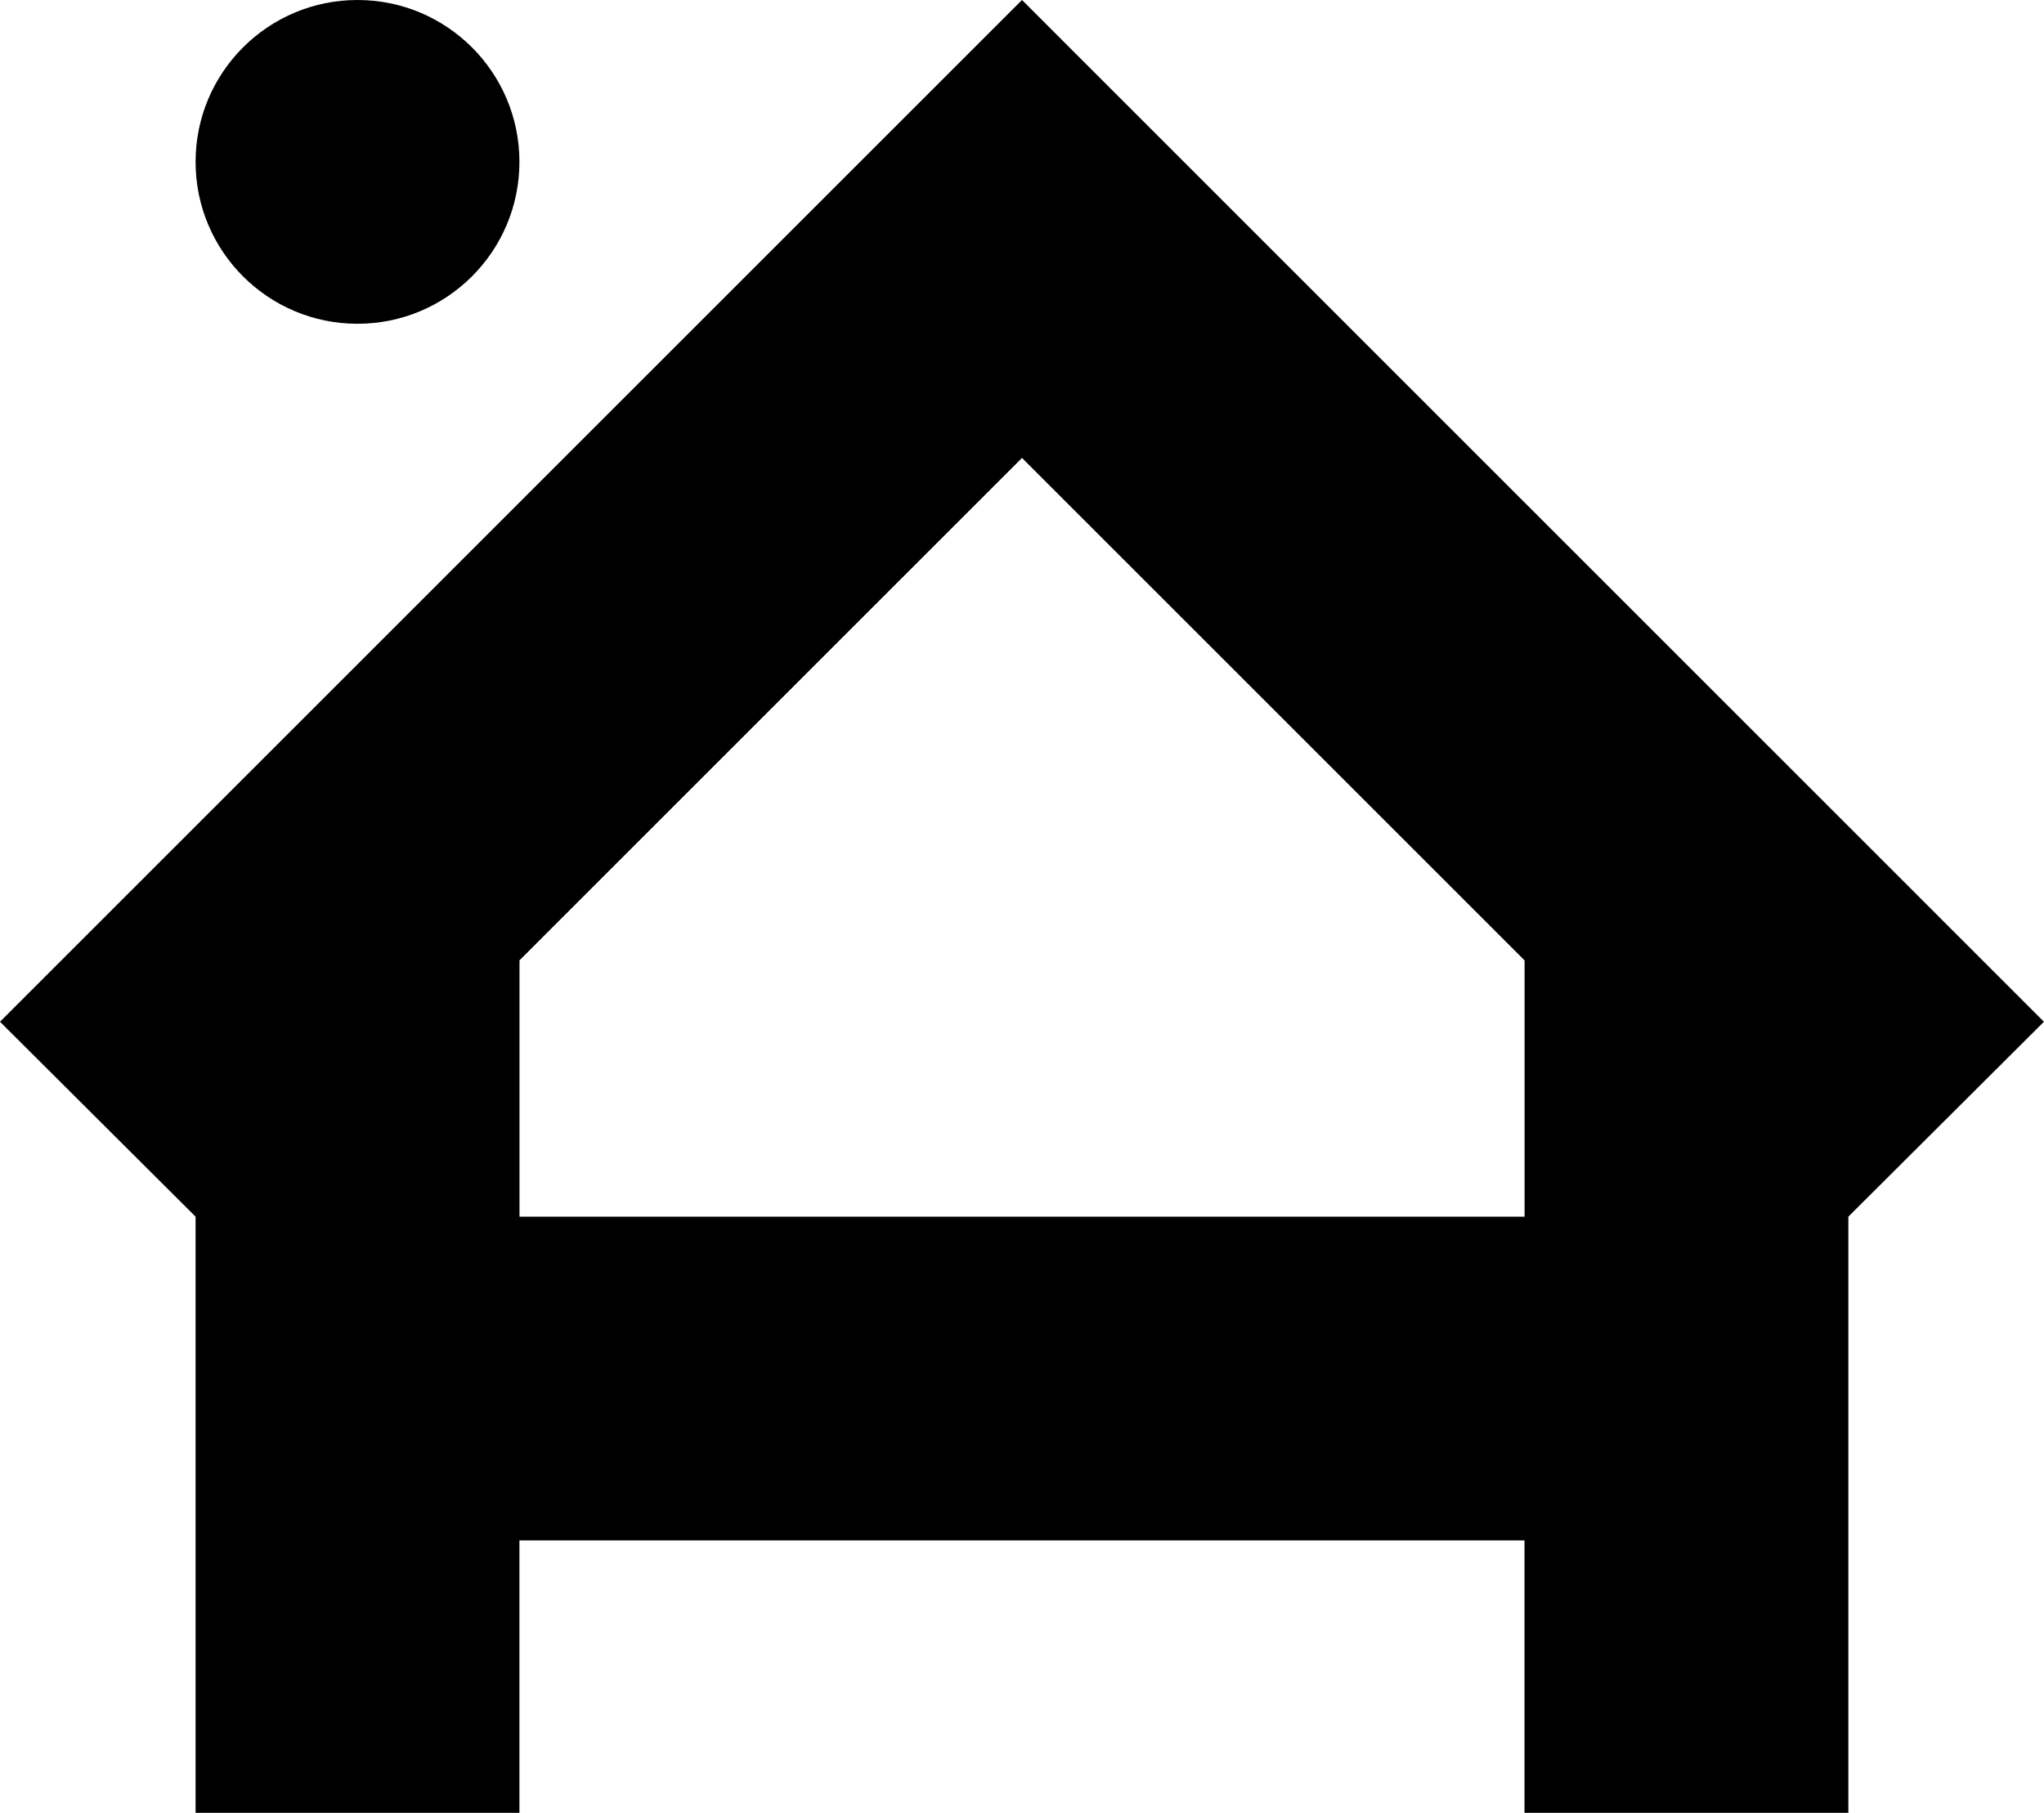 <?xml version="1.0" encoding="UTF-8"?><svg id="Layer_1" xmlns="http://www.w3.org/2000/svg" viewBox="0 0 32 28.388"><defs><style>.cls-1{stroke-width:0px;}</style></defs><path class="cls-1" d="m16,0L0,16l3.062,3.052v9.336h5.07v-4.266h15.735v4.266h5.07v-9.336l3.062-3.052L16,0Zm7.868,19.052h-15.735v-4.014l7.867-7.867,7.868,7.868v4.014Z"/><circle class="cls-1" cx="5.597" cy="2.535" r="2.535"/></svg>
